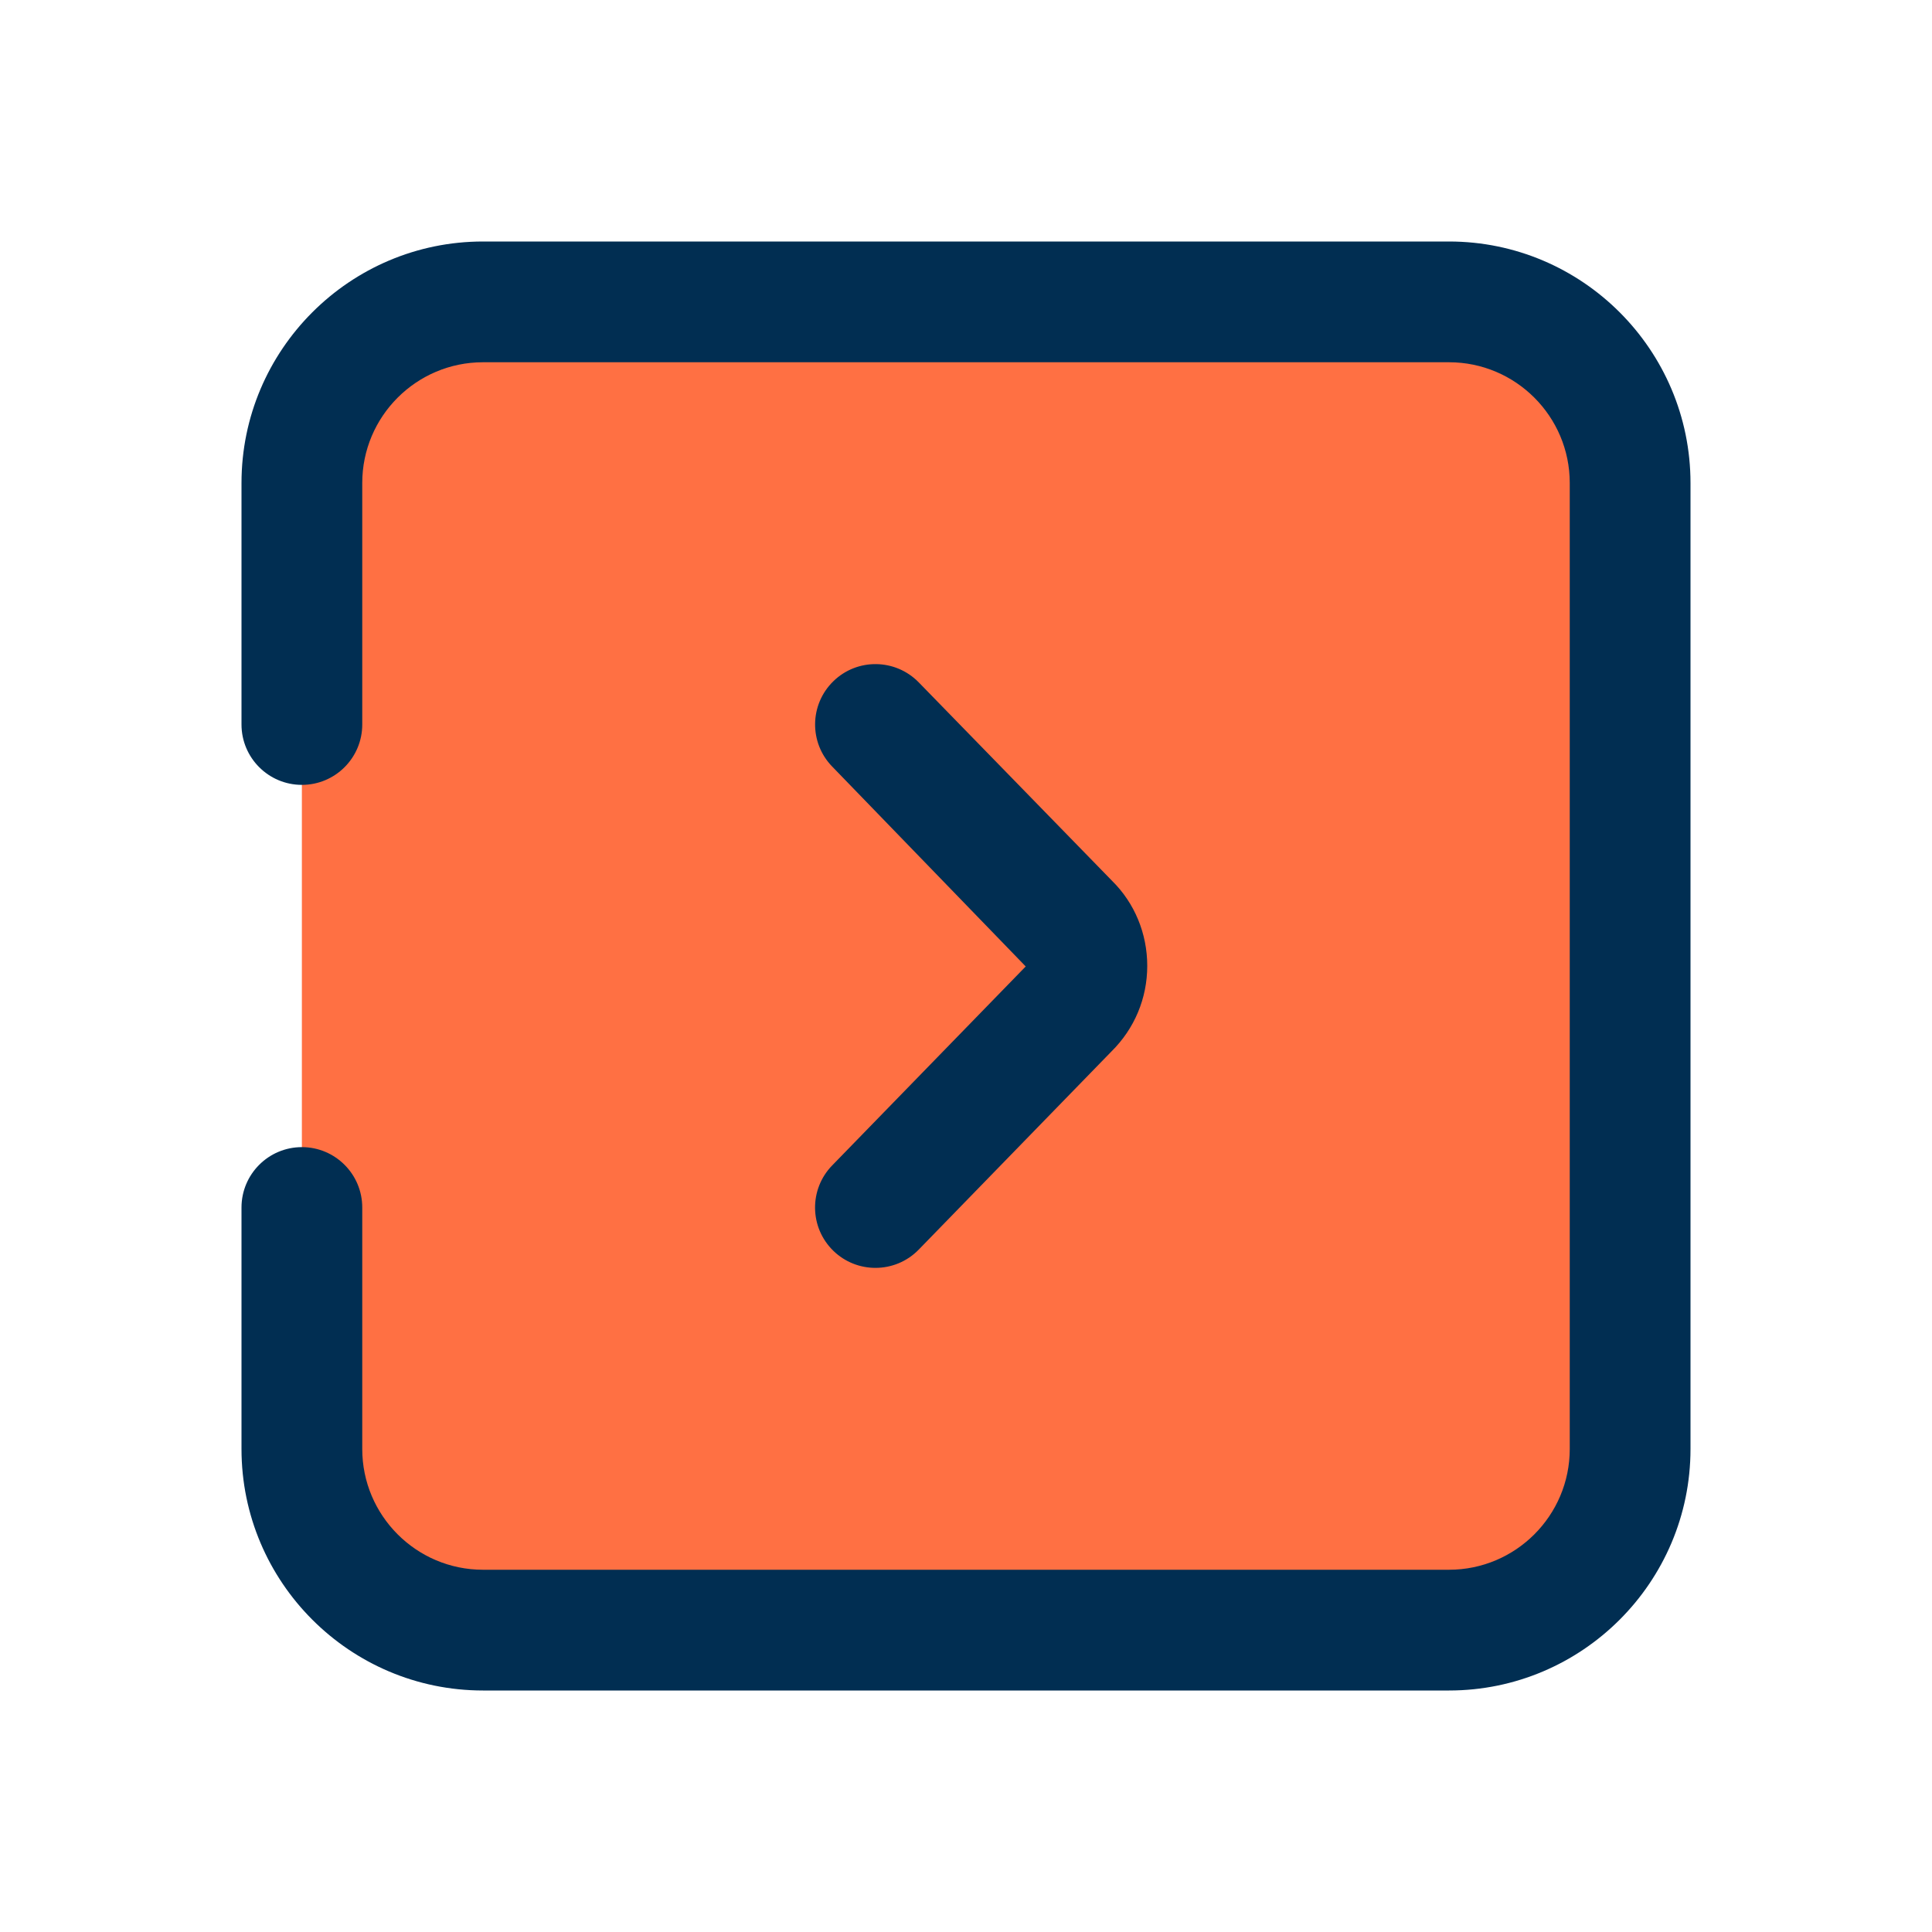 <svg id="Layer" enable-background="new 0 0 64 64" height="512" viewBox="0 0 64 64" width="512" xmlns="http://www.w3.org/2000/svg"><path d="m16 10h32c3.314 0 6 2.686 6 6v32c0 3.314-2.686 6-6 6h-32c-3.314 0-6-2.686-6-6v-32c0-3.314 2.686-6 6-6z" fill="#ff7043"/><g fill="#012e52"><path d="m48 8h-32c-4.411 0-8 3.589-8 8v8c0 1.104.896 2 2 2s2-.896 2-2v-8c0-2.206 1.794-4 4-4h32c2.206 0 4 1.794 4 4v32c0 2.206-1.794 4-4 4h-32c-2.206 0-4-1.794-4-4v-8c0-1.104-.896-2-2-2s-2 .896-2 2v8c0 4.411 3.589 8 8 8h32c4.411 0 8-3.589 8-8v-32c0-4.411-3.589-8-8-8z"/><path d="m27.605 41.434c.389.378.892.566 1.395.566.521 0 1.042-.202 1.434-.605l6.382-6.562c.766-.756 1.188-1.764 1.188-2.838s-.422-2.082-1.16-2.811l-6.41-6.58c-.772-.791-2.038-.808-2.828-.037-.792.771-.808 2.037-.037 2.828l6.409 6.62-6.41 6.59c-.772.792-.755 2.058.037 2.829z"/></g></svg>